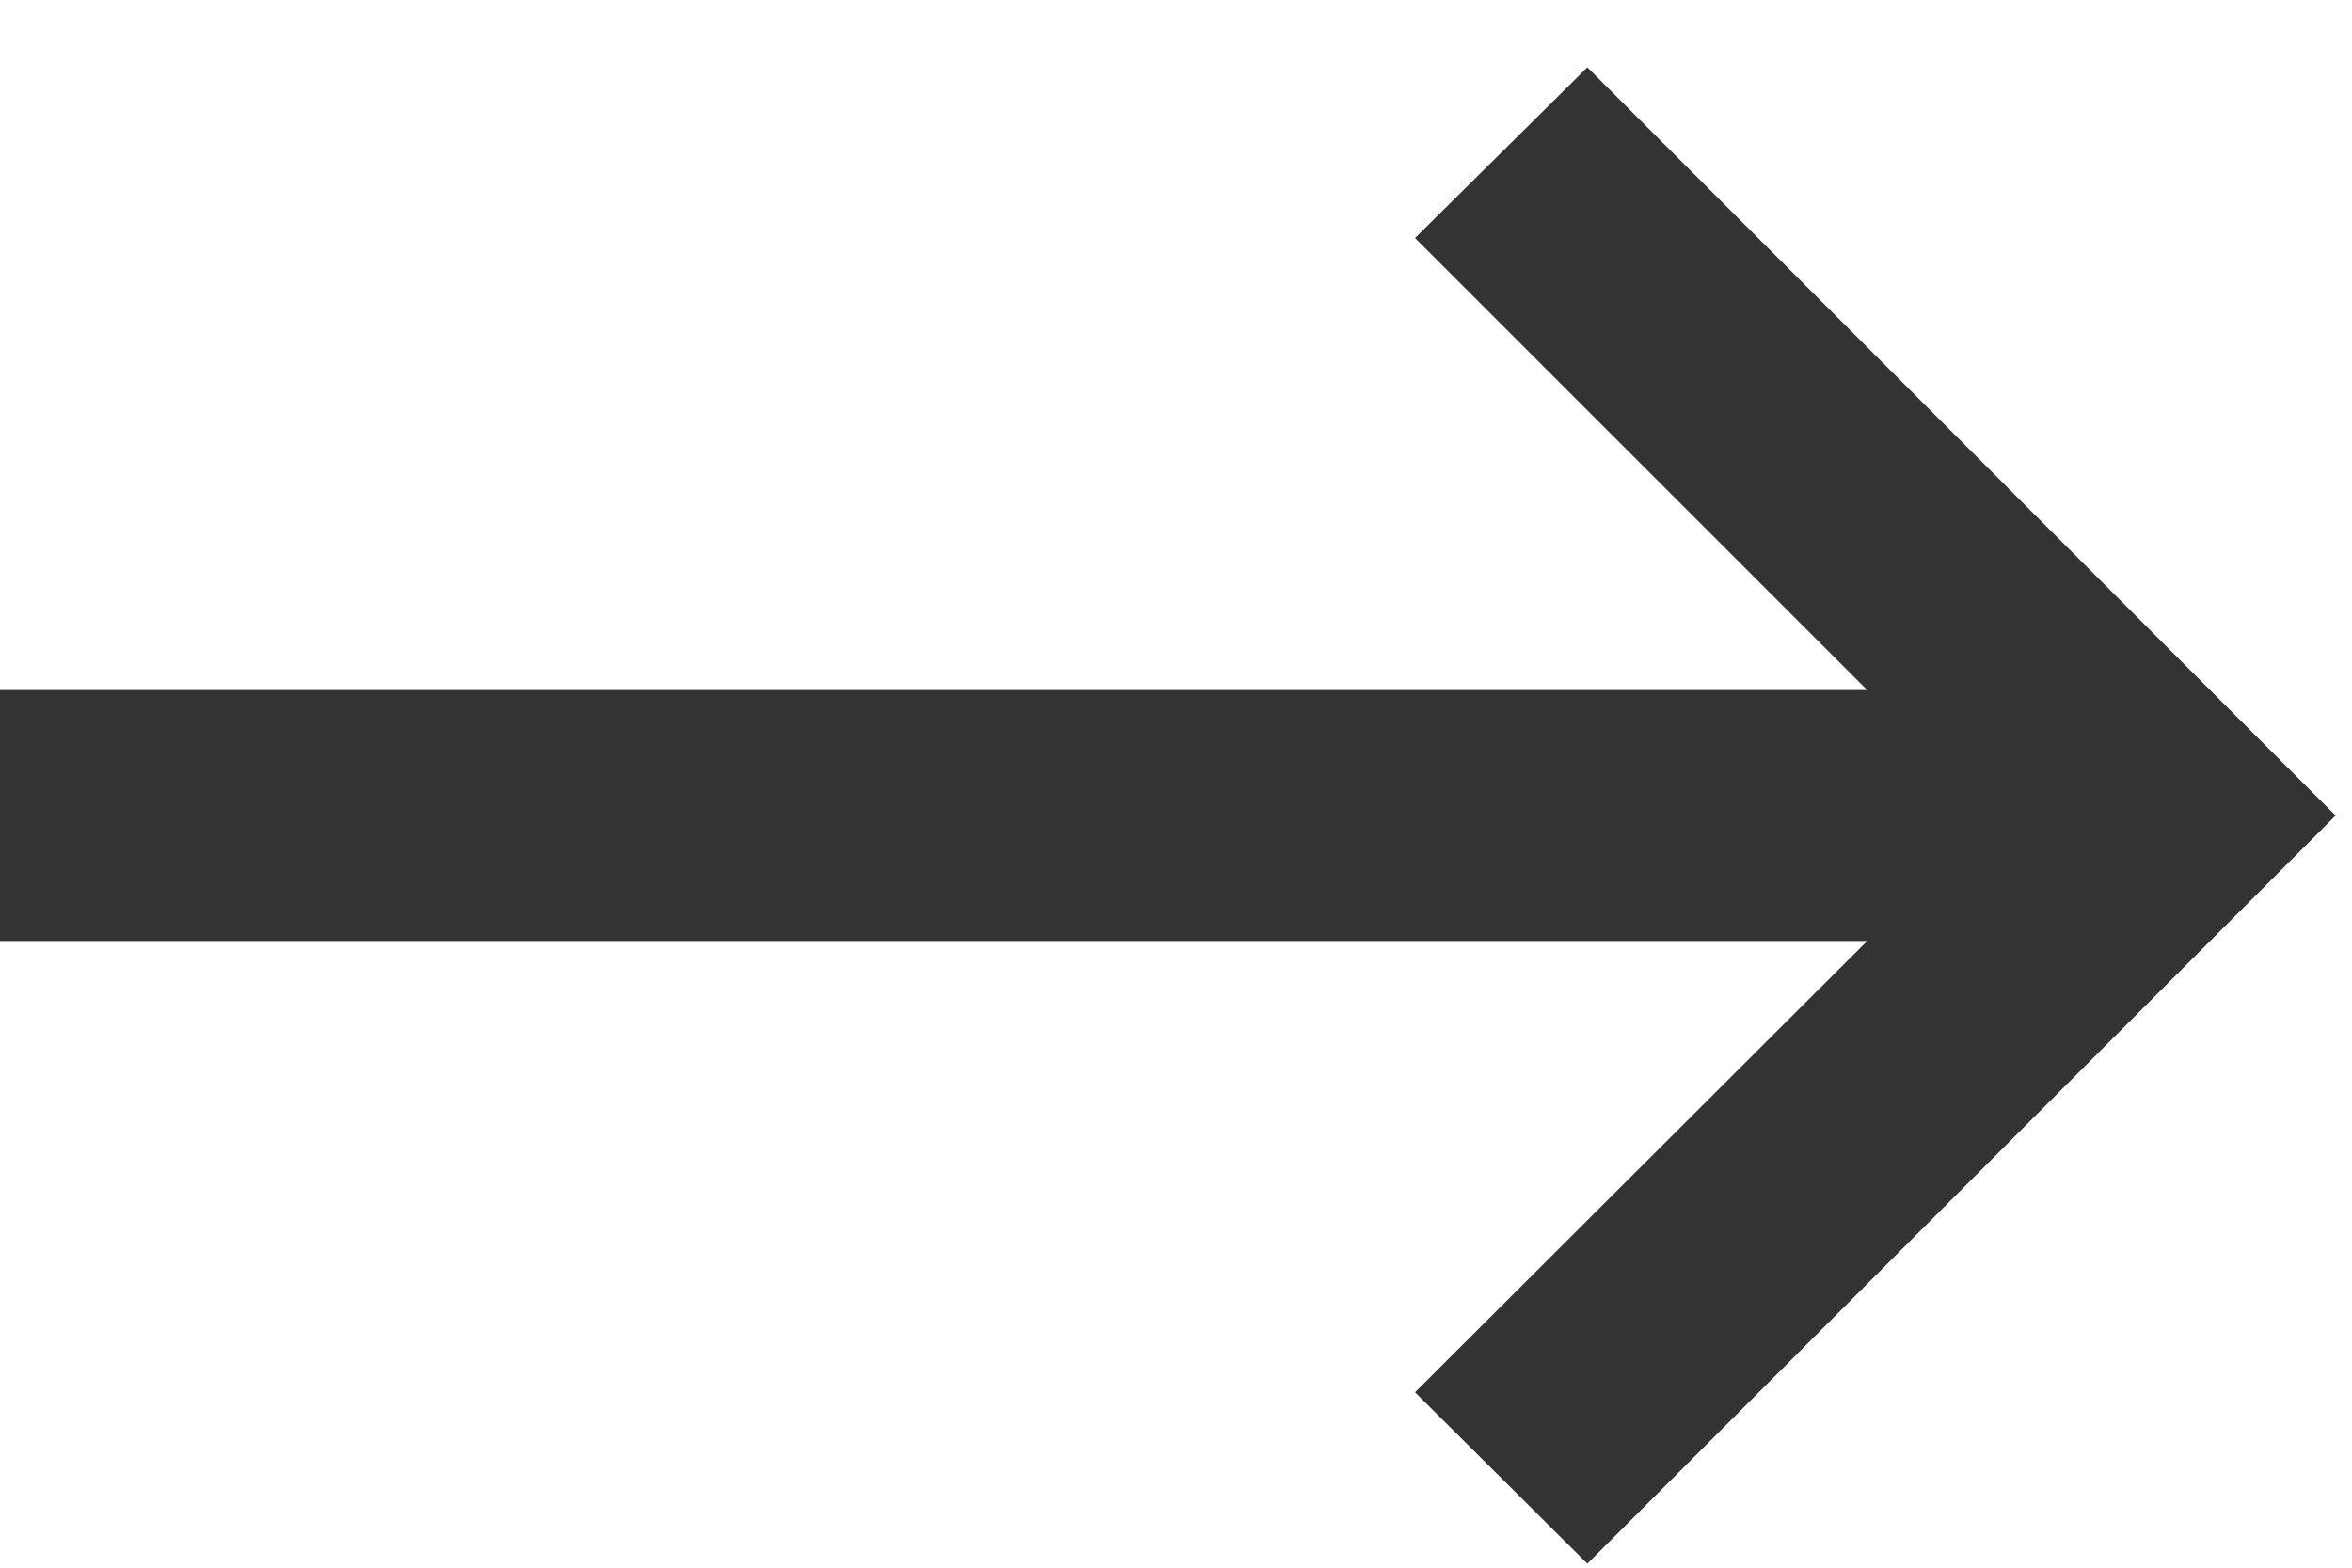 <svg width="27" height="18" viewBox="0 0 27 18" fill="none" xmlns="http://www.w3.org/2000/svg">
<path d="M18.222 17.954L16.244 15.986L21.435 10.804H0V7.923H21.435L16.244 2.733L18.222 0.773L26.812 9.364L18.222 17.954Z" fill="#333333"/>
</svg>
